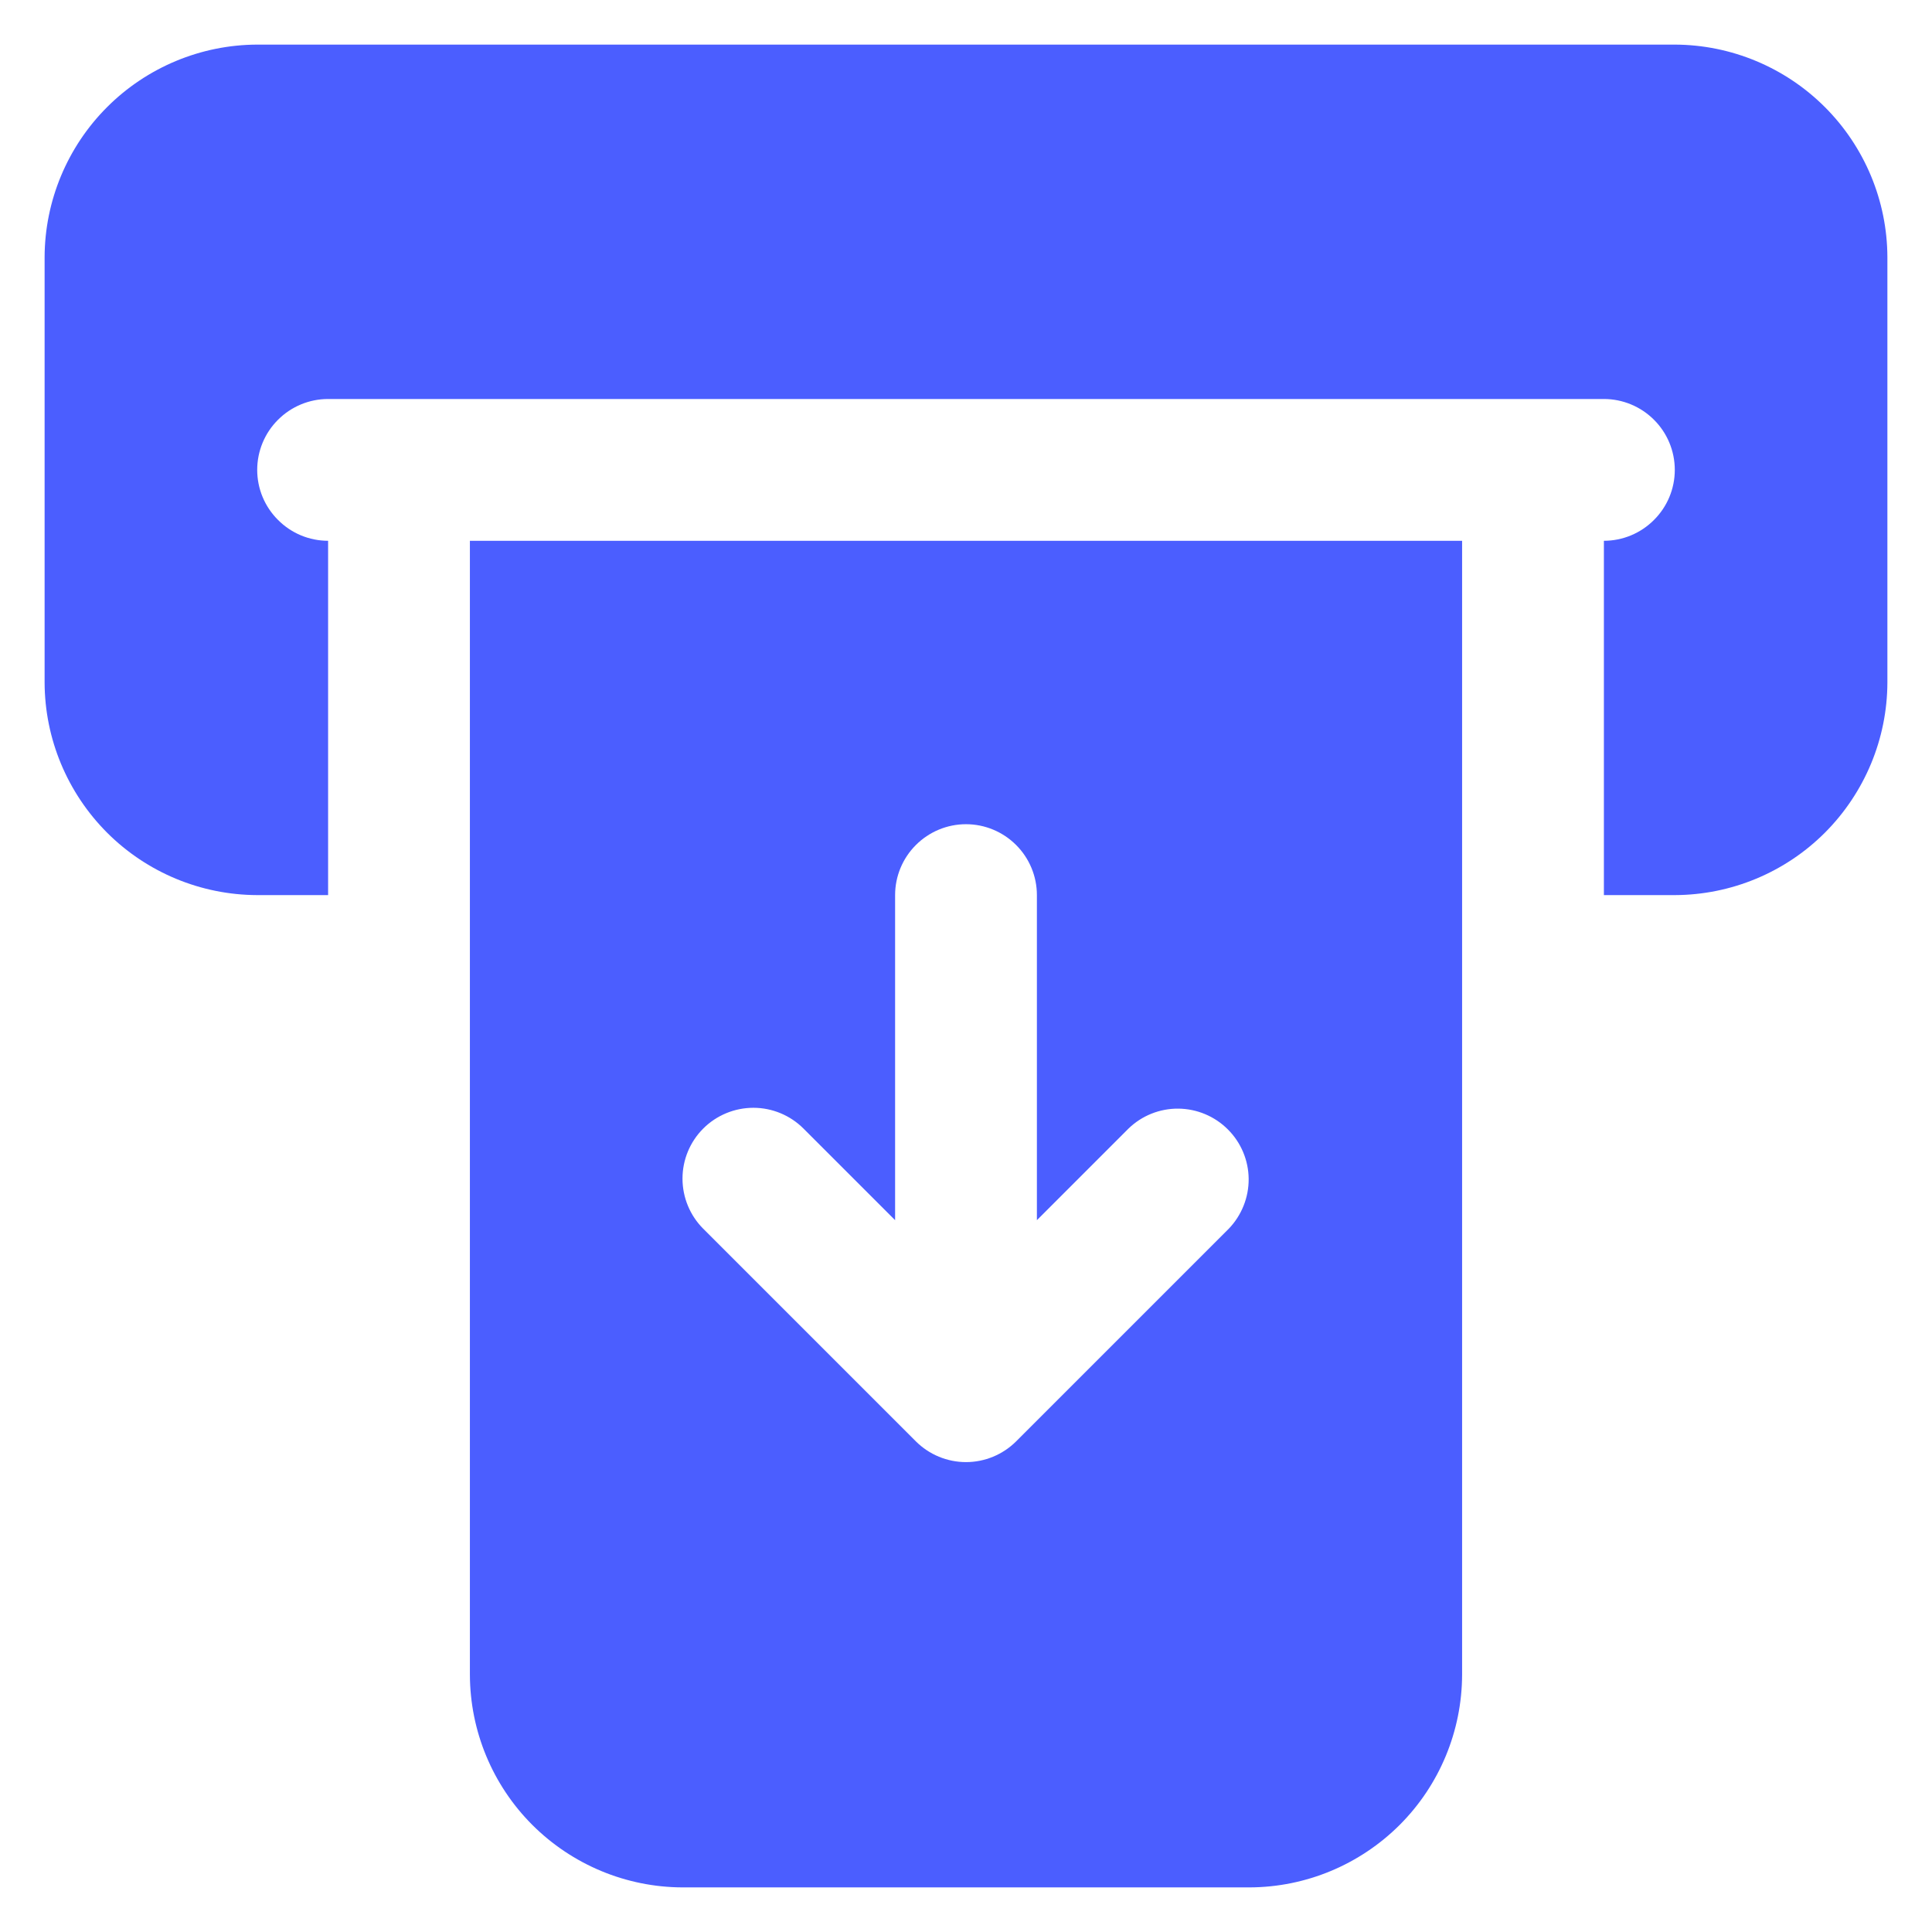 <svg width="23" height="23" viewBox="0 0 23 23" fill="none" xmlns="http://www.w3.org/2000/svg">
<path d="M19.938 0.531H3.062C2.392 0.533 1.749 0.801 1.275 1.275C0.801 1.749 0.533 2.392 0.531 3.062V8.125C0.533 8.796 0.801 9.438 1.275 9.913C1.749 10.387 2.392 10.654 3.062 10.656H3.906V6.438C3.682 6.438 3.468 6.349 3.31 6.19C3.151 6.032 3.062 5.818 3.062 5.594C3.062 5.37 3.151 5.155 3.31 4.997C3.468 4.839 3.682 4.75 3.906 4.75H19.094C19.317 4.75 19.532 4.839 19.69 4.997C19.849 5.155 19.938 5.37 19.938 5.594C19.938 5.818 19.849 6.032 19.69 6.19C19.532 6.349 19.317 6.438 19.094 6.438V10.656H19.938C20.608 10.654 21.251 10.387 21.725 9.913C22.199 9.438 22.467 8.796 22.469 8.125V3.062C22.467 2.392 22.199 1.749 21.725 1.275C21.251 0.801 20.608 0.533 19.938 0.531Z" fill="#4B5EFF"/>
<path d="M5.594 19.938C5.596 20.608 5.863 21.251 6.337 21.725C6.812 22.199 7.454 22.467 8.125 22.469H14.875C15.546 22.467 16.188 22.199 16.663 21.725C17.137 21.251 17.404 20.608 17.406 19.938V6.438H5.594V19.938ZM8.372 13.435C8.53 13.277 8.745 13.188 8.969 13.188C9.192 13.188 9.407 13.277 9.565 13.435L10.656 14.526V10.656C10.656 10.432 10.745 10.218 10.903 10.06C11.062 9.901 11.276 9.812 11.5 9.812C11.724 9.812 11.938 9.901 12.097 10.06C12.255 10.218 12.344 10.432 12.344 10.656V14.526L13.435 13.435C13.594 13.281 13.807 13.196 14.028 13.198C14.249 13.2 14.461 13.289 14.617 13.445C14.774 13.601 14.863 13.813 14.865 14.034C14.867 14.255 14.781 14.469 14.628 14.628L12.097 17.159C11.938 17.317 11.724 17.406 11.5 17.406C11.276 17.406 11.062 17.317 10.903 17.159L8.372 14.628C8.214 14.47 8.125 14.255 8.125 14.031C8.125 13.807 8.214 13.593 8.372 13.435Z" fill="#4B5EFF"/>
</svg>
